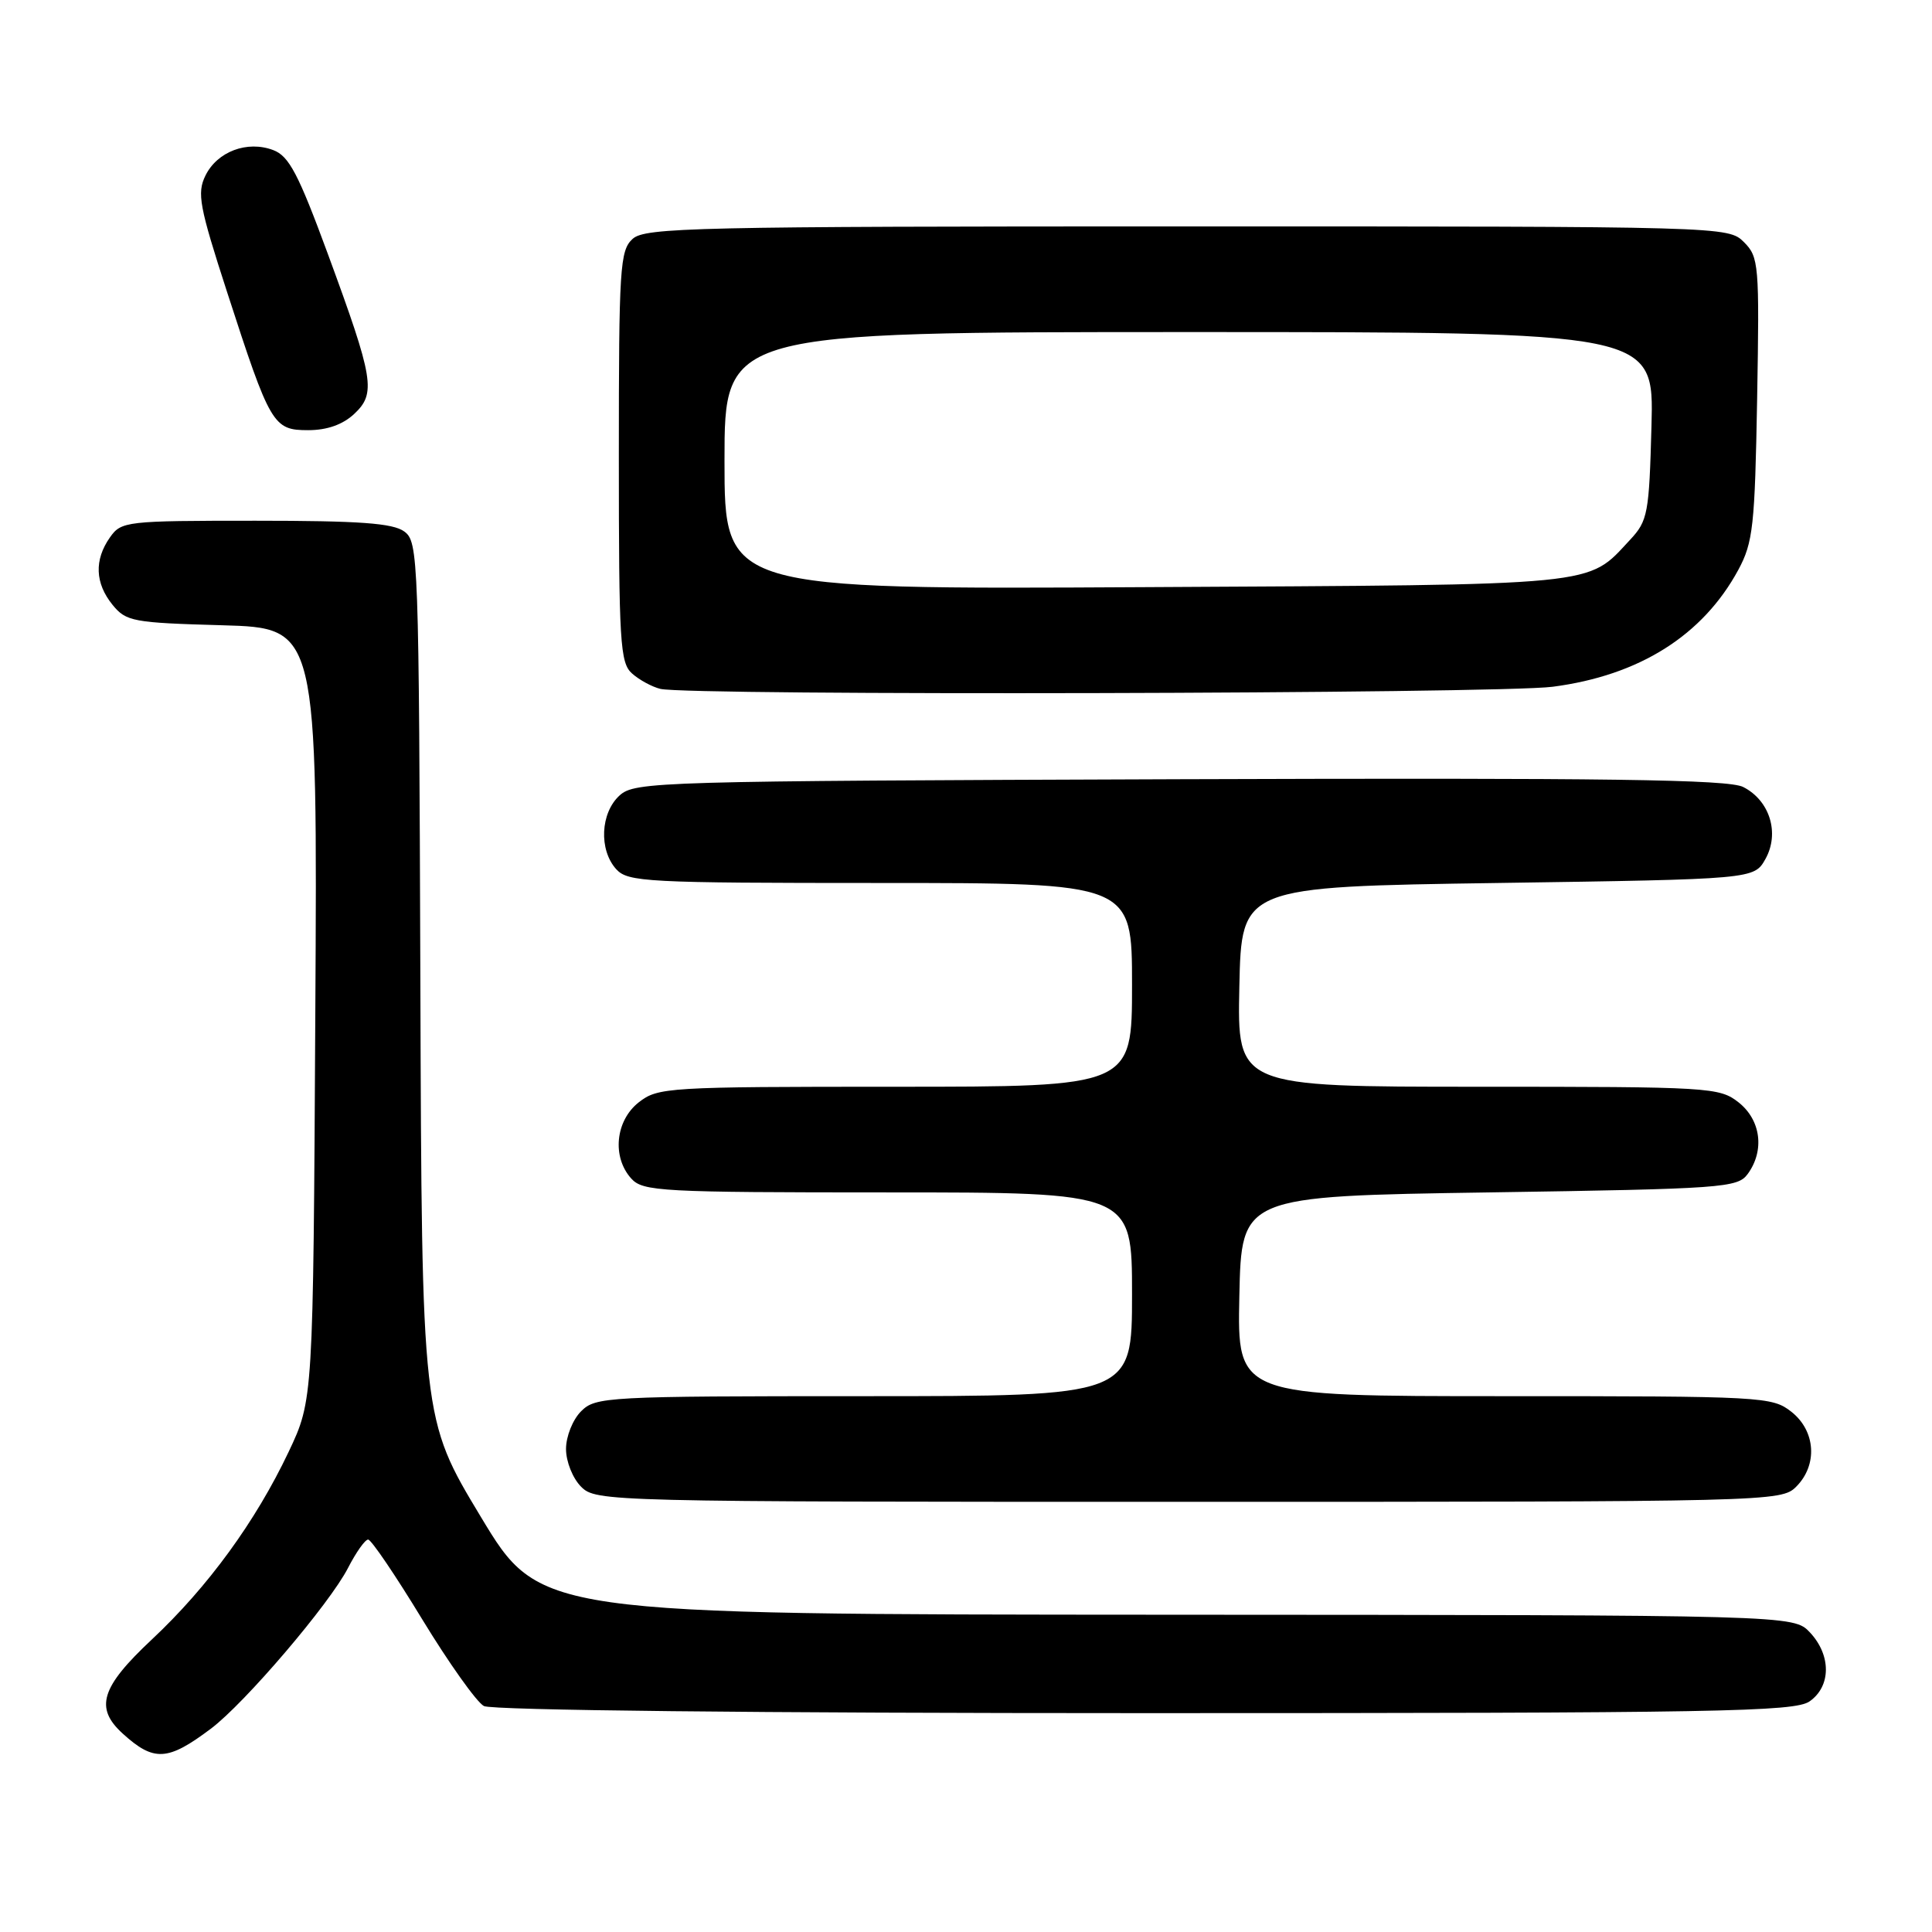 <?xml version="1.0" encoding="UTF-8" standalone="no"?>
<!DOCTYPE svg PUBLIC "-//W3C//DTD SVG 1.1//EN" "http://www.w3.org/Graphics/SVG/1.1/DTD/svg11.dtd" >
<svg xmlns="http://www.w3.org/2000/svg" xmlns:xlink="http://www.w3.org/1999/xlink" version="1.1" viewBox="0 0 256 256">
 <g >
 <path fill="currentColor"
d=" M 27.93 229.07 C 32.43 225.70 43.68 212.51 46.12 207.75 C 47.18 205.69 48.37 204.00 48.78 204.00 C 49.19 204.00 52.41 208.75 55.94 214.56 C 59.48 220.37 63.16 225.55 64.12 226.06 C 65.17 226.62 100.30 227.00 151.71 227.00 C 227.79 227.00 237.81 226.82 239.78 225.44 C 242.64 223.44 242.66 219.33 239.83 216.31 C 237.65 214.00 237.65 214.00 154.58 213.96 C 71.50 213.92 71.50 213.92 63.70 200.97 C 55.89 188.01 55.89 188.01 55.70 129.92 C 55.51 73.70 55.44 71.79 53.56 70.42 C 52.05 69.32 47.62 69.00 33.87 69.00 C 16.65 69.00 16.07 69.07 14.56 71.22 C 12.47 74.20 12.59 77.28 14.91 80.14 C 16.71 82.35 17.60 82.52 29.45 82.85 C 42.07 83.21 42.07 83.21 41.78 134.35 C 41.50 185.50 41.50 185.50 38.24 192.39 C 33.87 201.60 27.56 210.27 20.12 217.24 C 13.37 223.56 12.52 226.30 16.25 229.70 C 20.39 233.46 22.21 233.37 27.93 229.07 Z  M 238.00 197.00 C 240.88 194.12 240.59 189.61 237.37 187.07 C 234.81 185.06 233.63 185.00 199.34 185.00 C 163.94 185.00 163.94 185.00 164.22 171.75 C 164.50 158.50 164.50 158.50 197.33 158.00 C 228.36 157.53 230.24 157.39 231.58 155.56 C 233.85 152.45 233.33 148.41 230.37 146.07 C 227.82 144.07 226.59 144.00 195.84 144.00 C 163.94 144.00 163.94 144.00 164.22 130.75 C 164.50 117.50 164.50 117.50 198.46 117.00 C 232.42 116.50 232.42 116.50 233.93 113.82 C 235.84 110.40 234.51 106.07 230.98 104.28 C 229.03 103.28 213.01 103.06 156.35 103.25 C 87.00 103.49 84.13 103.57 82.10 105.40 C 79.56 107.71 79.33 112.60 81.65 115.17 C 83.20 116.87 85.62 117.00 116.65 117.00 C 150.00 117.00 150.00 117.00 150.00 130.50 C 150.00 144.00 150.00 144.00 118.63 144.00 C 88.42 144.00 87.17 144.08 84.63 146.07 C 81.54 148.51 81.07 153.32 83.65 156.17 C 85.19 157.87 87.59 158.00 117.65 158.00 C 150.00 158.00 150.00 158.00 150.00 171.50 C 150.00 185.00 150.00 185.00 114.50 185.00 C 80.33 185.00 78.92 185.08 77.00 187.00 C 75.89 188.11 75.00 190.33 75.00 192.00 C 75.00 193.67 75.89 195.89 77.00 197.00 C 78.97 198.97 80.33 199.00 157.50 199.00 C 234.67 199.00 236.03 198.97 238.00 197.00 Z  M 205.73 91.00 C 217.21 89.51 225.63 84.20 230.34 75.50 C 232.29 71.88 232.53 69.71 232.83 52.83 C 233.14 35.03 233.06 34.06 231.08 32.08 C 229.01 30.01 228.55 30.00 157.33 30.00 C 92.04 30.00 85.49 30.15 83.83 31.65 C 82.14 33.18 82.00 35.43 82.00 60.50 C 82.00 85.14 82.16 87.84 83.75 89.24 C 84.71 90.10 86.40 91.01 87.50 91.28 C 91.26 92.20 198.48 91.94 205.73 91.00 Z  M 46.92 54.86 C 49.86 52.12 49.55 50.26 43.45 33.67 C 39.54 23.05 38.30 20.68 36.21 19.89 C 32.76 18.58 28.78 20.08 27.22 23.27 C 26.08 25.60 26.41 27.35 30.09 38.70 C 35.81 56.35 36.19 57.00 40.84 57.00 C 43.32 57.00 45.41 56.27 46.92 54.86 Z  M 96.00 61.05 C 96.00 44.00 96.00 44.00 157.58 44.00 C 219.16 44.00 219.16 44.00 218.83 56.42 C 218.52 68.06 218.34 69.01 216.00 71.52 C 210.20 77.72 212.74 77.47 151.75 77.80 C 96.00 78.11 96.00 78.11 96.00 61.05 Z "/>
</g>
</svg>